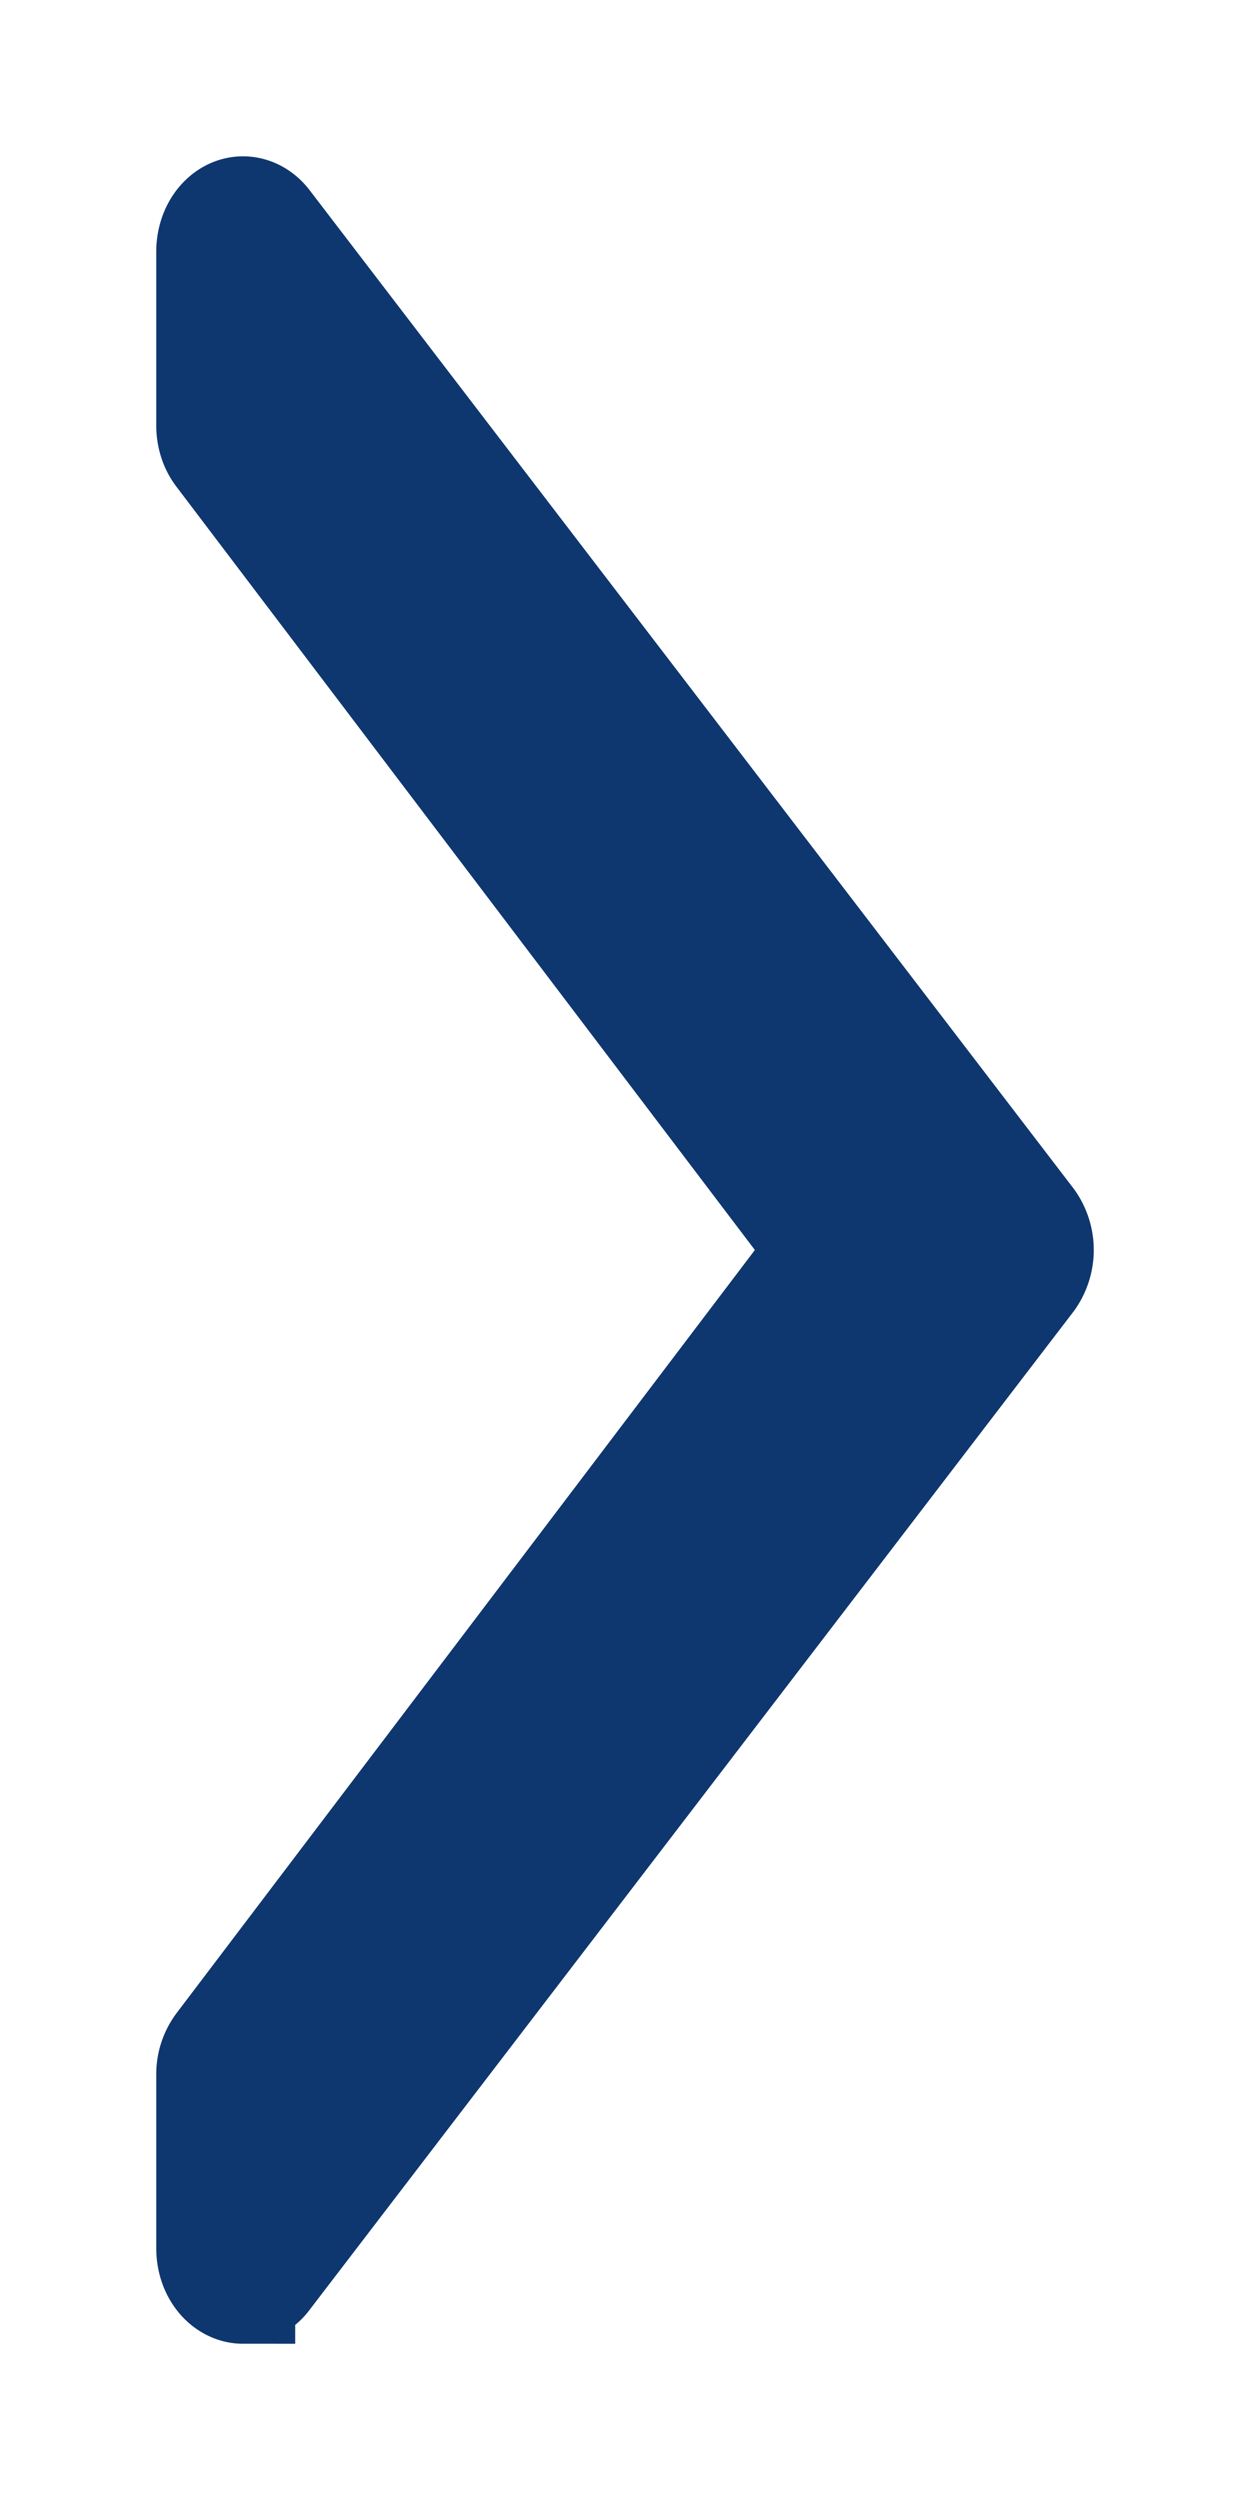 <svg width="6" height="12" fill="none" xmlns="http://www.w3.org/2000/svg"><path d="M4.954 5.856L1.287 1.064c-.047-.061-.12-.08-.182-.049-.064.032-.105.108-.105.193v.834c0 .053.016.104.046.143L3.937 6 1.046 9.815A.239.239 0 0 0 1 9.958v.834c0 .085.041.161.105.193.02.01.04.015.062.015a.153.153 0 0 0 .12-.064l3.667-4.792a.248.248 0 0 0 0-.288z" fill="#0E3770" stroke="#0E3770" stroke-width=".5"/></svg>